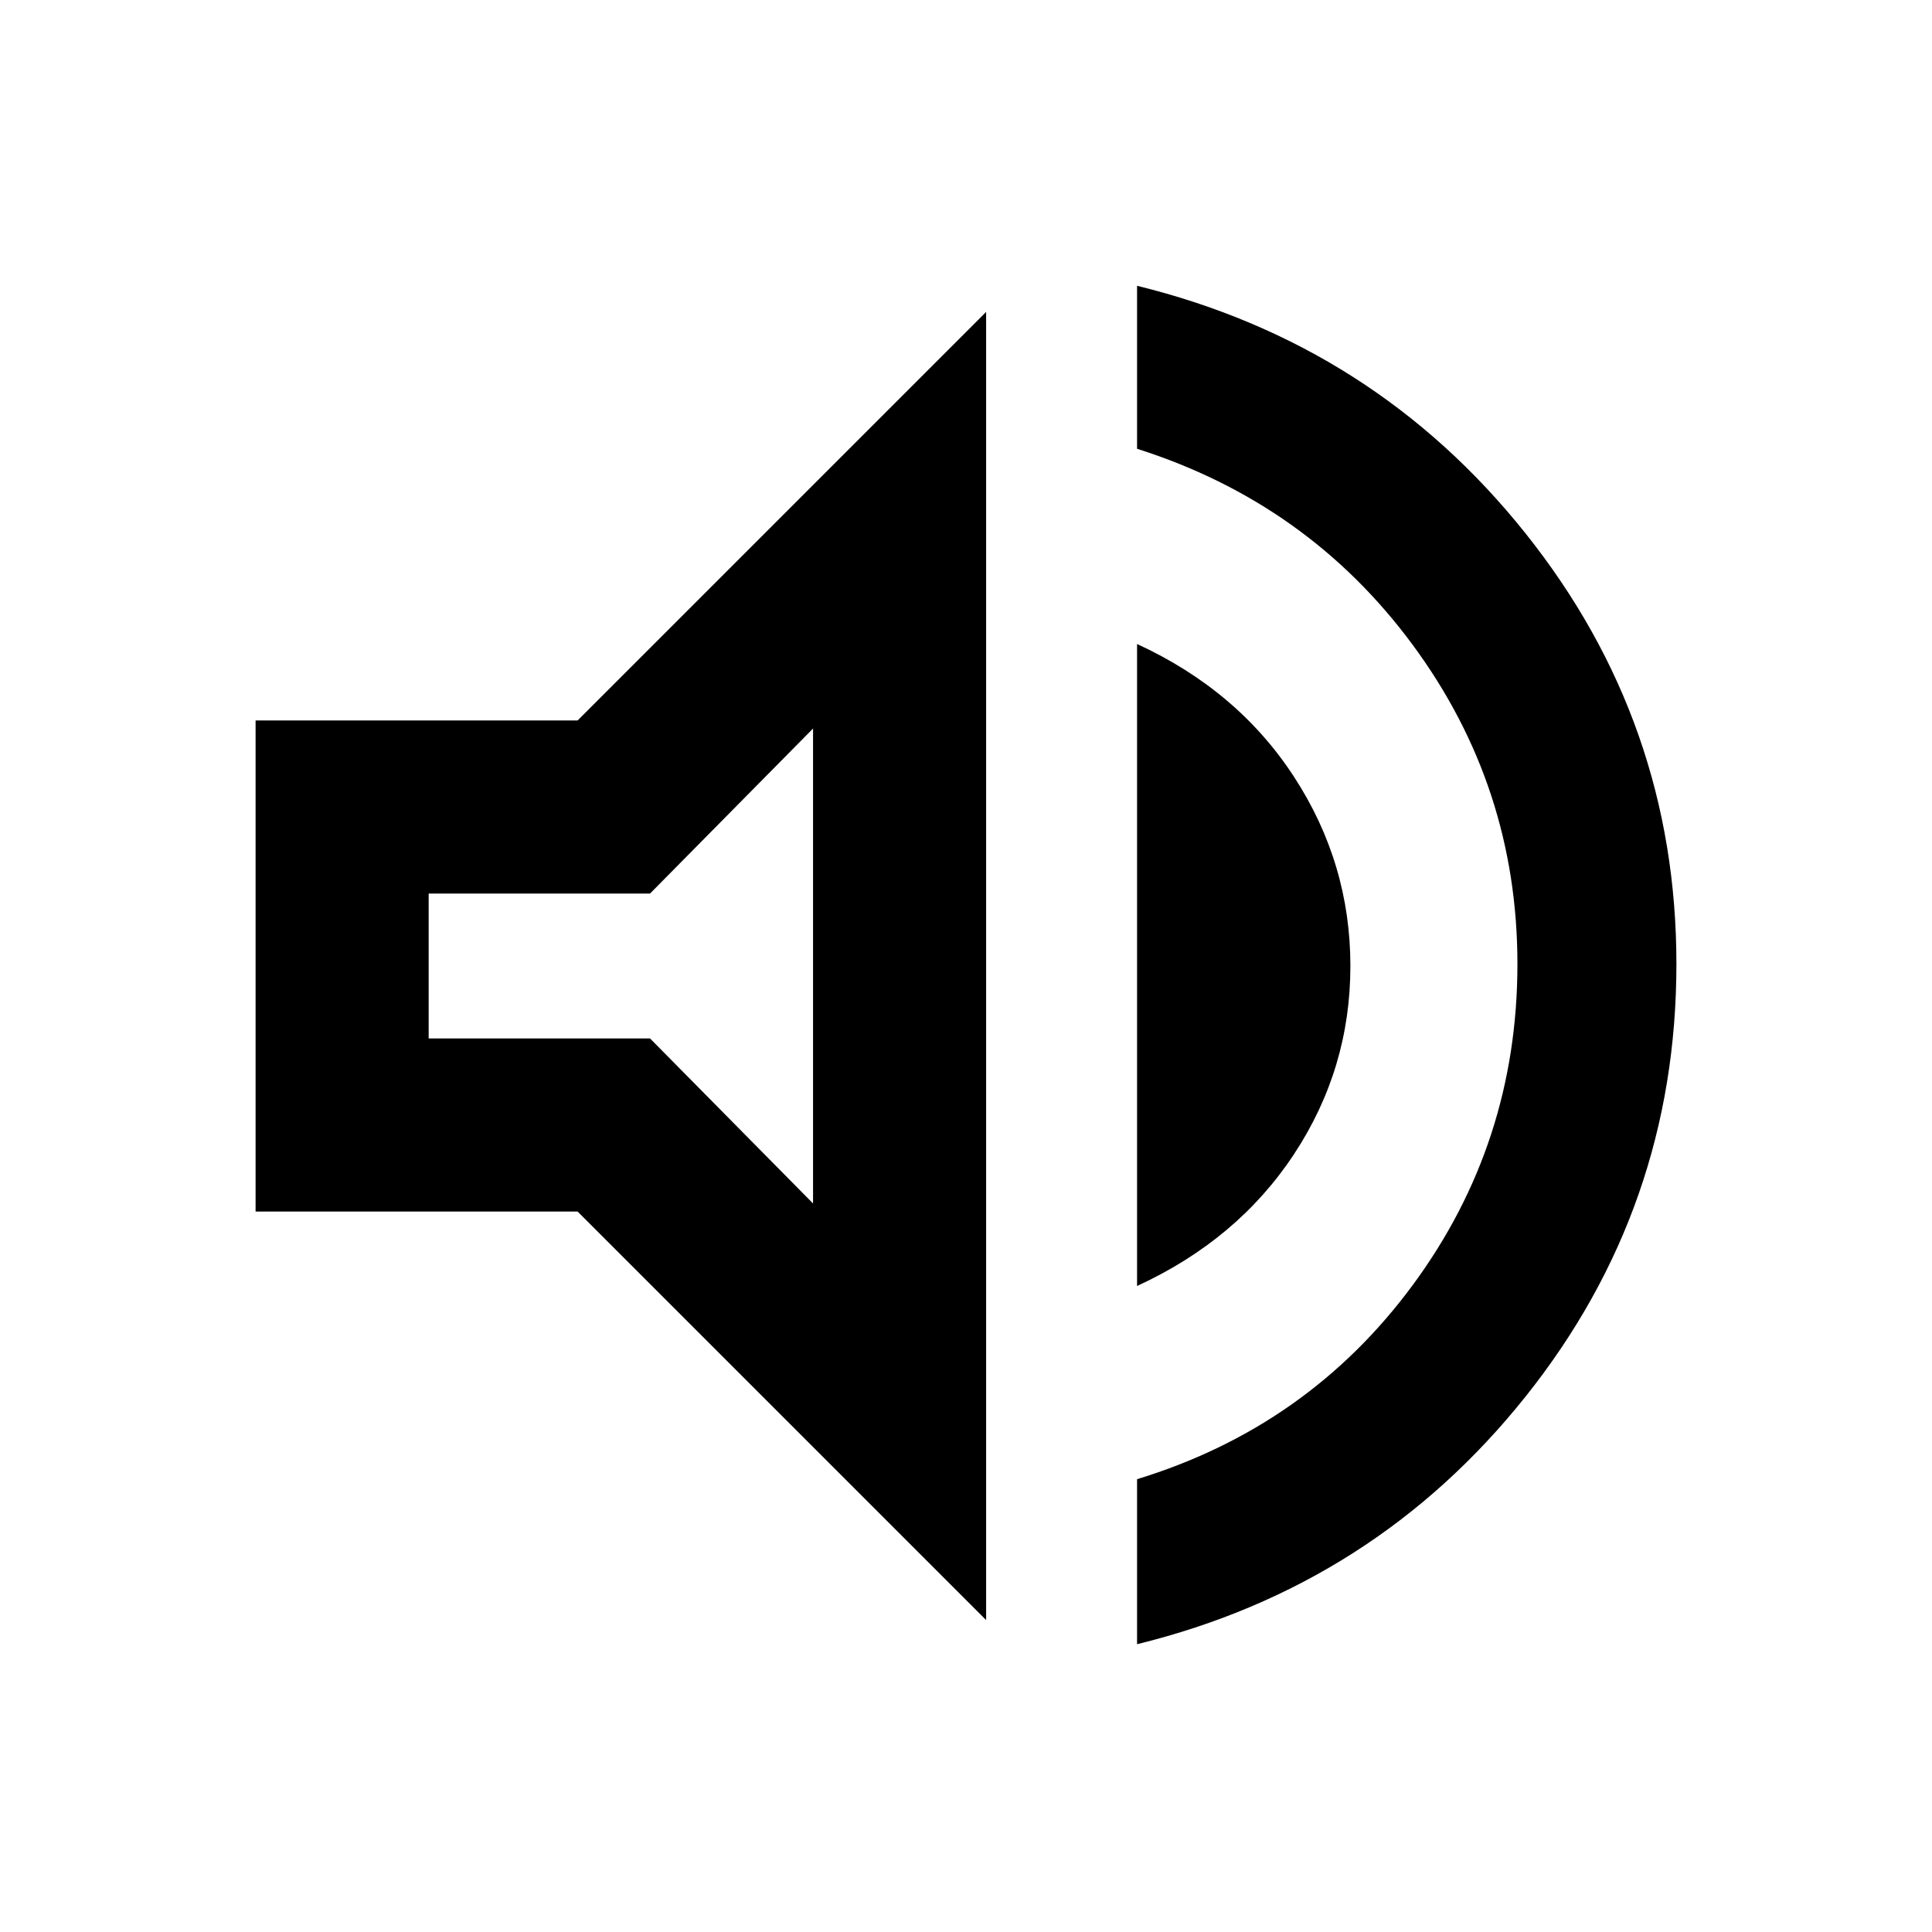 <svg xmlns="http://www.w3.org/2000/svg" height="24" width="24"><path d="M14.125 20.425v-2.05q2.125-.65 3.425-2.412 1.3-1.763 1.3-3.988 0-2.2-1.3-3.963-1.3-1.762-3.425-2.437V3.55q2.95.725 4.825 3.075t1.875 5.35q0 3.025-1.875 5.375t-4.825 3.075ZM3.175 15.05v-6.1h4l5.075-5.075v16.25L7.175 15.05Zm10.95.925V8q1.25.575 1.95 1.65t.7 2.35q0 1.275-.7 2.337-.7 1.063-1.95 1.638ZM10.1 9.05 8.075 11.1h-2.75v1.8h2.75l2.025 2.05ZM7.725 12Z"/></svg>